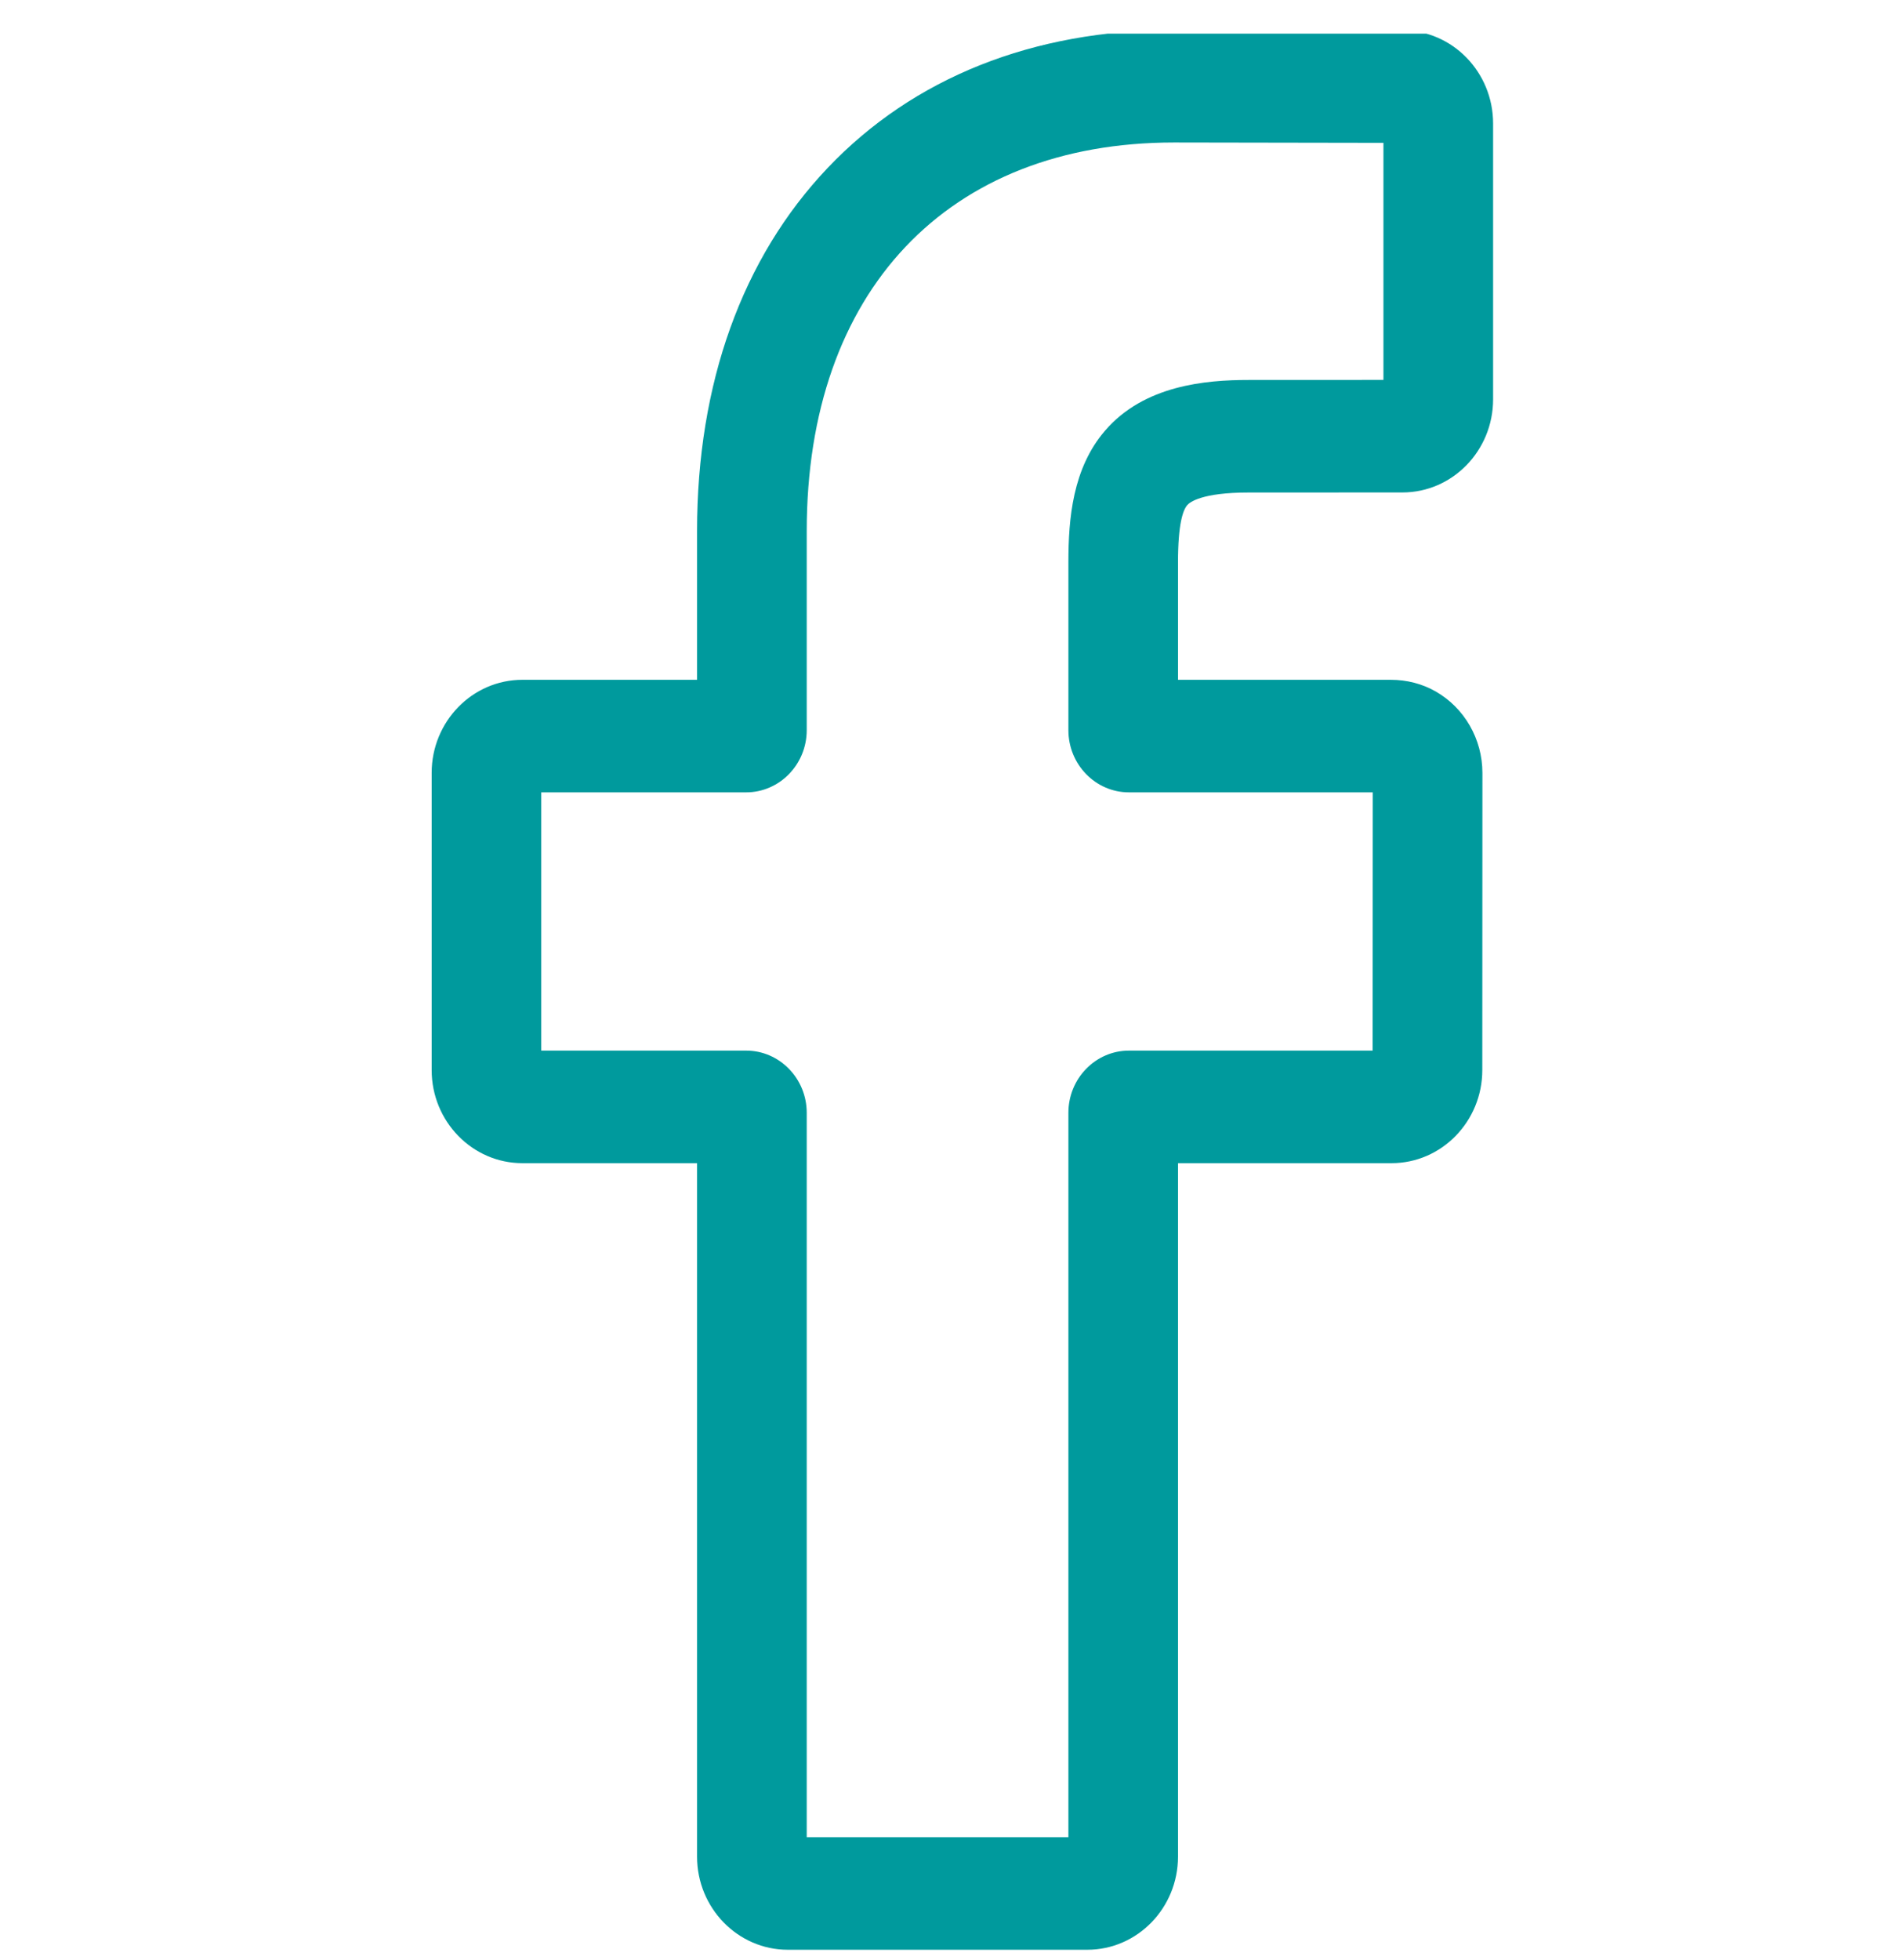 <svg width="32" height="33" viewBox="0 0 32 33" fill="none" xmlns="http://www.w3.org/2000/svg">
<g clip-path="url(#clip0)">
<path d="M18.312 32.826H13.268C12.426 32.826 11.74 32.123 11.74 31.258V19.583H8.798C7.955 19.583 7.27 18.88 7.27 18.015V13.013C7.27 12.148 7.955 11.445 8.798 11.445H11.74V8.94C11.74 6.456 12.5 4.343 13.938 2.829C15.382 1.308 17.401 0.504 19.775 0.504L23.622 0.511C24.463 0.512 25.147 1.215 25.147 2.079V6.723C25.147 7.588 24.462 8.291 23.619 8.291L21.029 8.292C20.24 8.292 20.038 8.455 19.995 8.505C19.924 8.587 19.84 8.821 19.84 9.466V11.445H23.425C23.695 11.445 23.956 11.513 24.181 11.642C24.666 11.92 24.967 12.445 24.967 13.013L24.965 18.016C24.965 18.88 24.279 19.583 23.437 19.583H19.84V31.258C19.84 32.123 19.155 32.826 18.312 32.826ZM13.587 30.931H17.994V18.735C17.994 18.158 18.451 17.688 19.014 17.688H23.118L23.12 13.34H19.013C18.451 13.34 17.994 12.87 17.994 12.293V9.466C17.994 8.725 18.067 7.883 18.611 7.251C19.269 6.486 20.306 6.397 21.029 6.397L23.3 6.396V2.405L19.773 2.399C15.958 2.399 13.587 4.906 13.587 8.94V12.293C13.587 12.87 13.129 13.34 12.567 13.34H9.116V17.688H12.567C13.129 17.688 13.587 18.158 13.587 18.735V30.931ZM23.618 2.406H23.618H23.618Z" fill="#009A9D"/>
</g>
<defs>
<clipPath id="clip0">
<rect width="31.435" height="32.322" fill="white" transform="translate(0.472 0.567)"/>
</clipPath>
</defs>
</svg>
